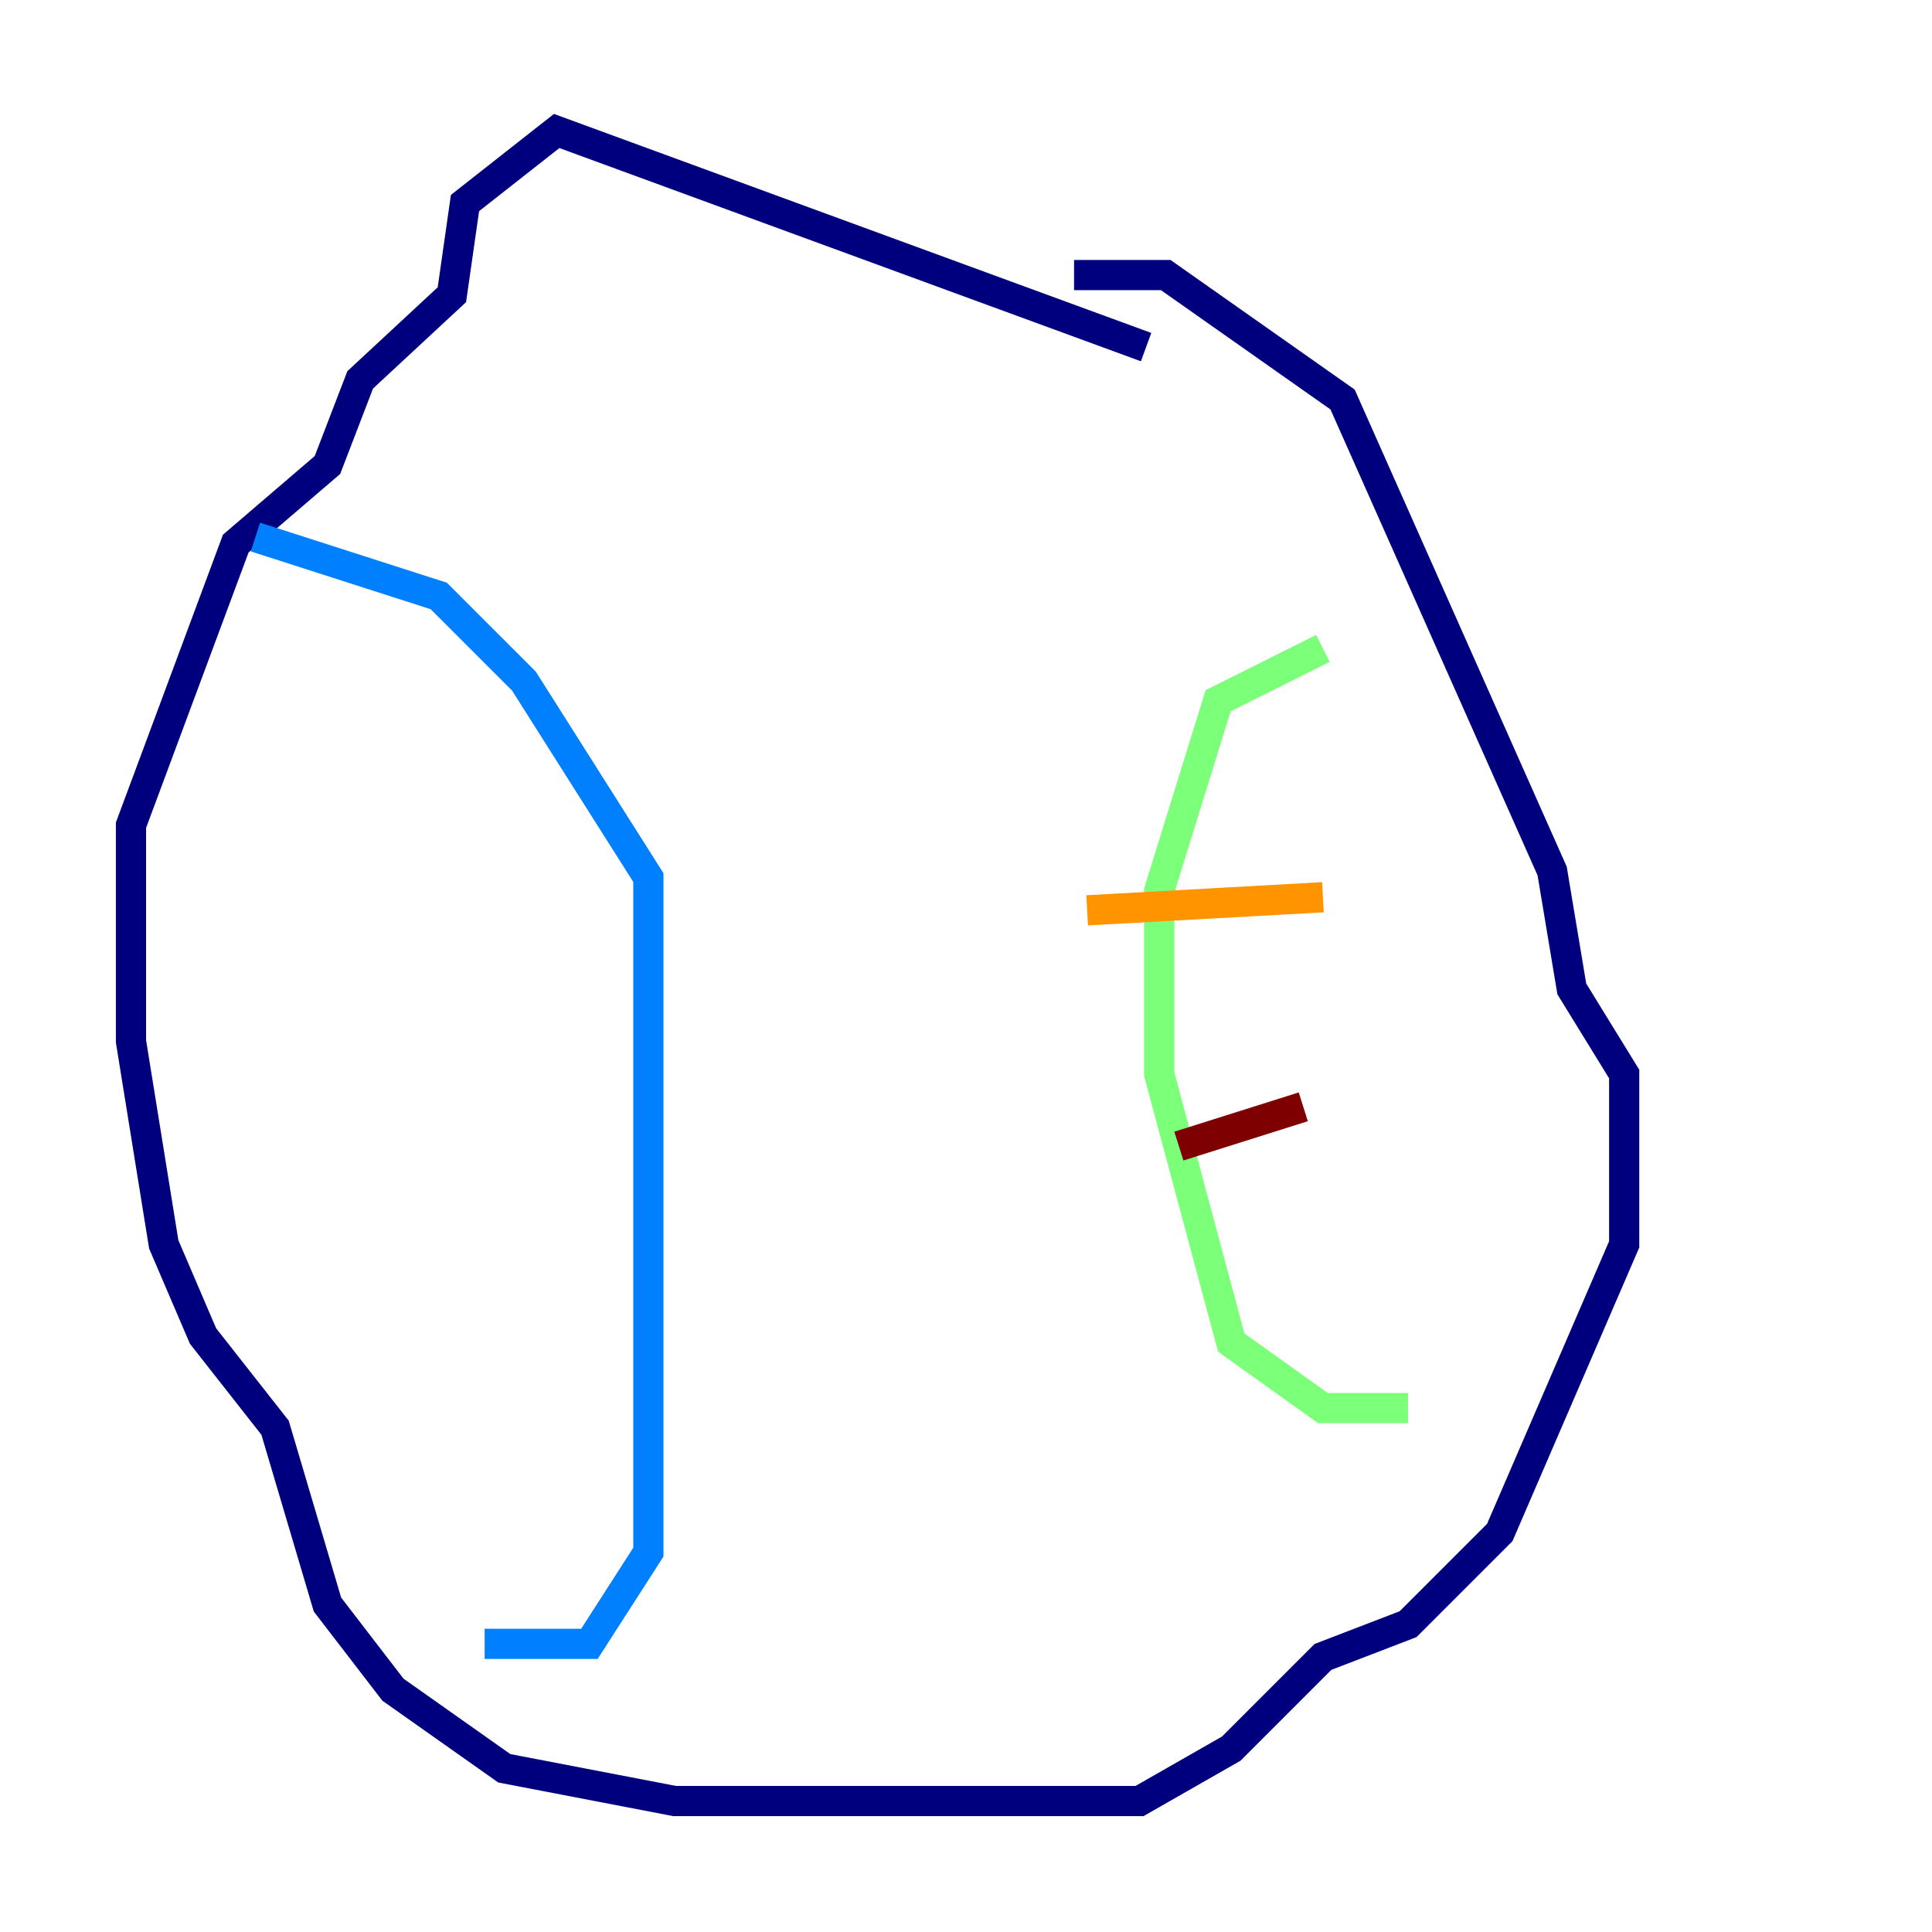 <?xml version="1.0" encoding="utf-8" ?>
<svg baseProfile="tiny" height="128" version="1.2" viewBox="0,0,128,128" width="128" xmlns="http://www.w3.org/2000/svg" xmlns:ev="http://www.w3.org/2001/xml-events" xmlns:xlink="http://www.w3.org/1999/xlink"><defs /><polyline fill="none" points="75.932,22.997 36.881,8.678 30.807,13.451 29.939,19.525 23.864,25.166 21.695,30.807 15.62,36.014 8.678,54.671 8.678,68.99 10.848,82.441 13.451,88.515 18.224,94.59 21.695,106.305 26.034,111.946 33.41,117.153 44.691,119.322 75.498,119.322 81.573,115.851 87.647,109.776 93.288,107.607 99.363,101.532 107.607,82.441 107.607,71.159 104.136,65.519 102.834,57.709 88.949,26.468 77.234,18.224 71.159,18.224" stroke="#00007f" stroke-width="2" /><polyline fill="none" points="16.922,35.58 29.071,39.485 34.712,45.125 42.956,58.142 42.956,102.834 39.051,108.909 32.108,108.909" stroke="#0080ff" stroke-width="2" /><polyline fill="none" points="87.647,42.956 80.705,46.427 76.8,59.01 76.8,71.159 81.573,88.949 87.647,93.288 93.288,93.288" stroke="#7cff79" stroke-width="2" /><polyline fill="none" points="72.027,60.312 87.647,59.444" stroke="#ff9400" stroke-width="2" /><polyline fill="none" points="78.102,75.932 86.346,73.329" stroke="#7f0000" stroke-width="2" /></svg>